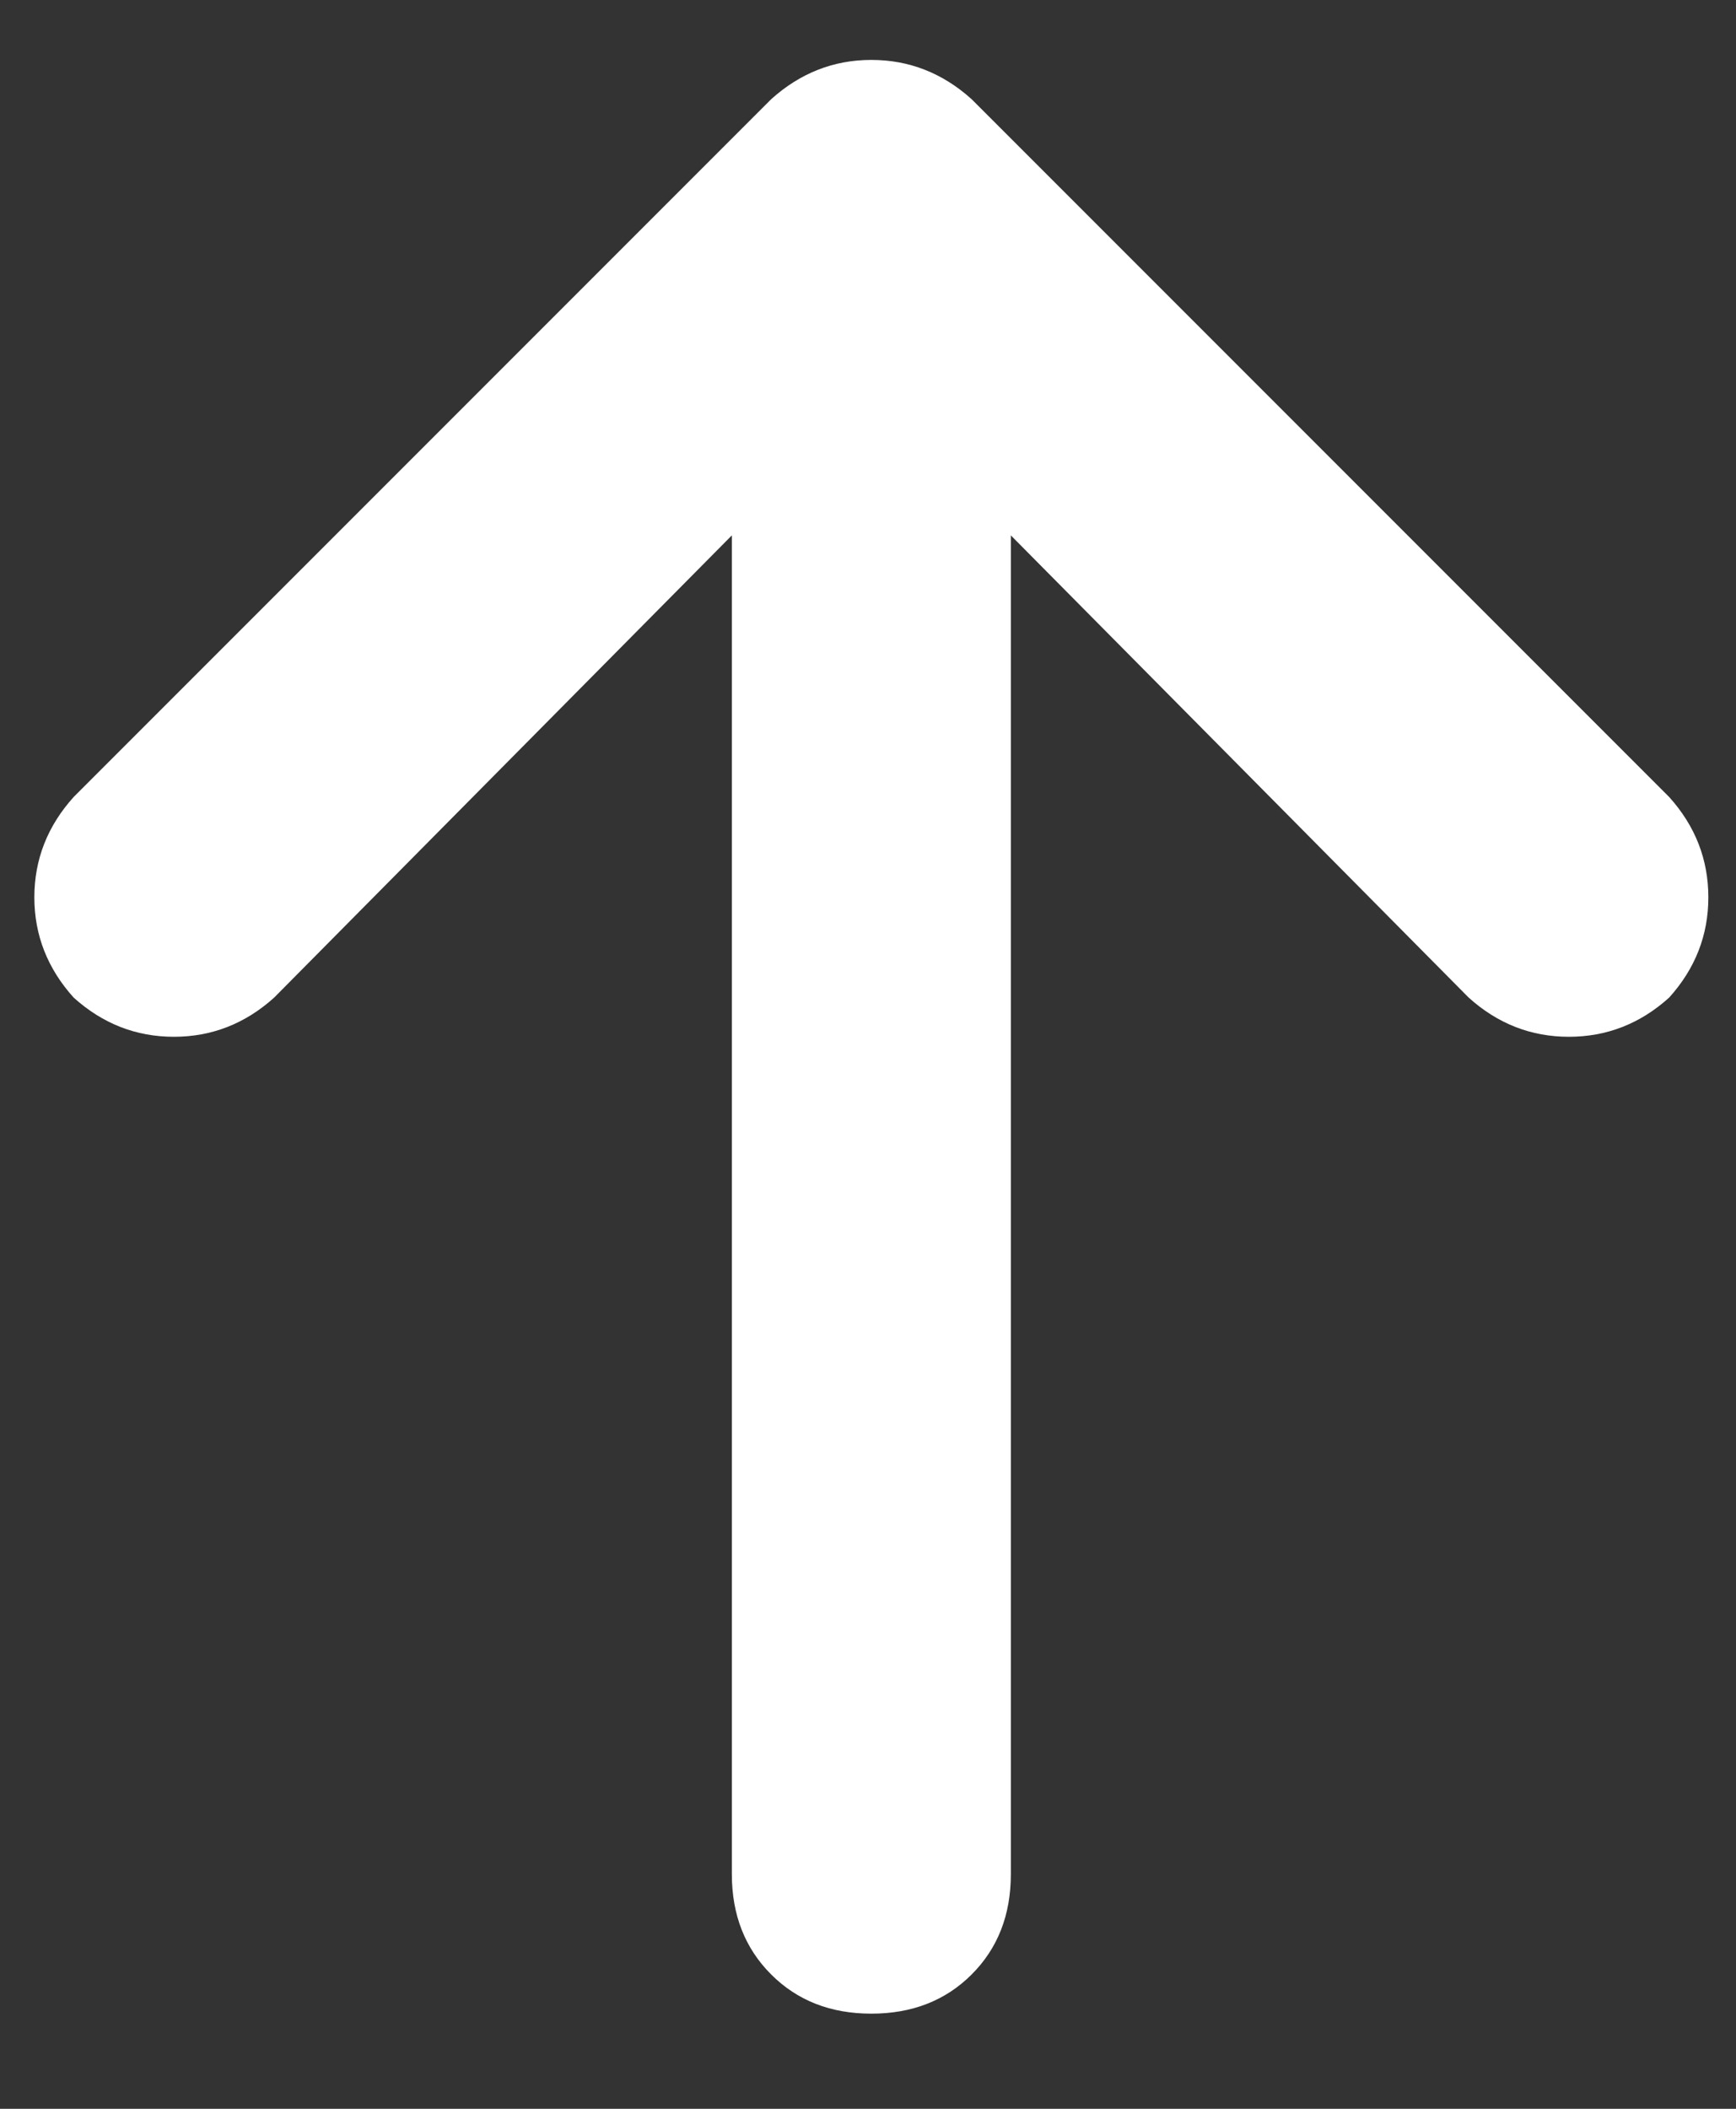 <svg width="14" height="17" viewBox="0 0 14 17" fill="none" xmlns="http://www.w3.org/2000/svg">
<rect x="0" y="0" width="14" height="17" fill="#333333" stroke="none"/>
<path d="M7.836 0.8L13.461 6.425C13.672 6.659 13.777 6.929 13.777 7.234C13.777 7.538 13.672 7.808 13.461 8.042C13.227 8.253 12.957 8.358 12.652 8.358C12.348 8.358 12.078 8.253 11.844 8.042L8.152 4.316V15.108C8.152 15.437 8.047 15.706 7.836 15.917C7.625 16.128 7.355 16.233 7.027 16.233C6.699 16.233 6.43 16.128 6.219 15.917C6.008 15.706 5.902 15.437 5.902 15.108V4.316L2.211 8.042C1.977 8.253 1.707 8.358 1.402 8.358C1.098 8.358 0.828 8.253 0.594 8.042C0.383 7.808 0.277 7.538 0.277 7.234C0.277 6.929 0.383 6.659 0.594 6.425L6.219 0.8C6.453 0.589 6.723 0.483 7.027 0.483C7.332 0.483 7.602 0.589 7.836 0.8Z" fill="white"/>
</svg>
